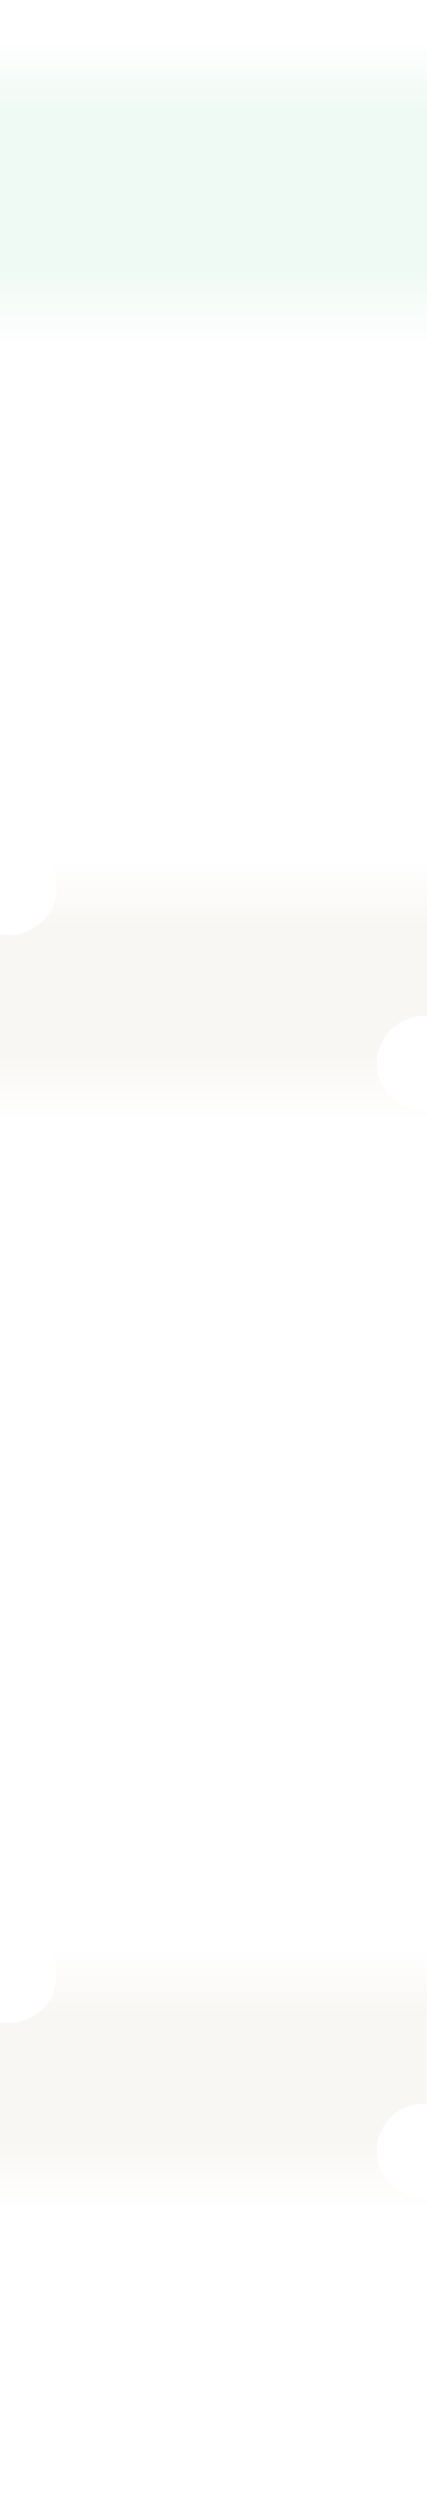 <svg xmlns="http://www.w3.org/2000/svg" xmlns:xlink="http://www.w3.org/1999/xlink" width="1330" height="7773" viewBox="0 0 1330 7773">
  <defs>
    <linearGradient id="linear-gradient" x1="0.5" x2="0.5" y2="1" gradientUnits="objectBoundingBox">
      <stop offset="0" stop-color="#effaf4" stop-opacity="0"/>
      <stop offset="0.238" stop-color="#effaf4"/>
      <stop offset="0.737" stop-color="#effaf4"/>
      <stop offset="1" stop-color="#effaf4" stop-opacity="0"/>
    </linearGradient>
    <linearGradient id="linear-gradient-2" x1="0.5" x2="0.5" y2="1" gradientUnits="objectBoundingBox">
      <stop offset="0" stop-color="#fff"/>
      <stop offset="0.251" stop-color="#f9f7f4"/>
      <stop offset="0.483" stop-color="#f9f7f4"/>
      <stop offset="0.739" stop-color="#f9f7f4"/>
      <stop offset="1" stop-color="#fff"/>
    </linearGradient>
    <clipPath id="clip-path">
      <rect id="Rectángulo_400928" data-name="Rectángulo 400928" width="218" height="370" fill="#12263f" opacity="0.4"/>
    </clipPath>
    <filter id="Elipse_11440" x="1098.646" y="3083.614" width="444.421" height="444.421" filterUnits="userSpaceOnUse">
      <feOffset dx="9.39" dy="9.39" input="SourceAlpha"/>
      <feGaussianBlur stdDeviation="25.04" result="blur"/>
      <feFlood flood-opacity="0.078"/>
      <feComposite operator="in" in2="blur"/>
      <feComposite in="SourceGraphic"/>
    </filter>
    <clipPath id="clip-path-2">
      <rect id="Rectángulo_400929" data-name="Rectángulo 400929" width="220" height="374" transform="translate(0 -0.337)" fill="#12263f" opacity="0.4"/>
    </clipPath>
    <filter id="Trazado_872939" x="-195.739" y="2534.89" width="447.496" height="447.496" filterUnits="userSpaceOnUse">
      <feOffset dx="9.39" dy="9.39" input="SourceAlpha"/>
      <feGaussianBlur stdDeviation="25.04" result="blur-2"/>
      <feFlood flood-opacity="0.078"/>
      <feComposite operator="in" in2="blur-2"/>
      <feComposite in="SourceGraphic"/>
    </filter>
    <filter id="Elipse_11440-2" x="1098.197" y="6465.996" width="444.421" height="444.421" filterUnits="userSpaceOnUse">
      <feOffset dx="9.39" dy="9.39" input="SourceAlpha"/>
      <feGaussianBlur stdDeviation="25.04" result="blur-3"/>
      <feFlood flood-opacity="0.078"/>
      <feComposite operator="in" in2="blur-3"/>
      <feComposite in="SourceGraphic"/>
    </filter>
    <filter id="Trazado_872939-2" x="-196.188" y="5917.271" width="447.496" height="447.496" filterUnits="userSpaceOnUse">
      <feOffset dx="9.39" dy="9.39" input="SourceAlpha"/>
      <feGaussianBlur stdDeviation="25.04" result="blur-4"/>
      <feFlood flood-opacity="0.078"/>
      <feComposite operator="in" in2="blur-4"/>
      <feComposite in="SourceGraphic"/>
    </filter>
  </defs>
  <g id="Grupo_1101836" data-name="Grupo 1101836" transform="translate(-135.051 -240)">
    <rect id="Rectángulo_575" data-name="Rectángulo 575" width="1328" height="7773" rx="20" transform="translate(136 240)" fill="#fff"/>
    <rect id="Rectángulo_401625" data-name="Rectángulo 401625" width="1330" height="980" transform="translate(135.051 351)" fill="url(#linear-gradient)"/>
    <g id="Grupo_1101545" data-name="Grupo 1101545" transform="translate(-0.5 2376.618)">
      <rect id="Rectángulo_400930" data-name="Rectángulo 400930" width="1329" height="805" transform="translate(136 542)" fill="url(#linear-gradient-2)"/>
      <g id="Enmascarar_grupo_1098648" data-name="Enmascarar grupo 1098648" transform="translate(1247 977)" clip-path="url(#clip-path)">
        <g transform="matrix(1, 0, 0, 1, -1111.45, -3113.62)" filter="url(#Elipse_11440)">
          <circle id="Elipse_11440-3" data-name="Elipse 11440" cx="147.091" cy="147.091" r="147.091" transform="translate(1164.38 3149.34)" fill="#fff"/>
        </g>
      </g>
      <g id="Enmascarar_grupo_1098649" data-name="Enmascarar grupo 1098649" transform="translate(136 428.337)" clip-path="url(#clip-path-2)">
        <g transform="matrix(1, 0, 0, 1, -0.45, -2564.96)" filter="url(#Trazado_872939)">
          <path id="Trazado_872939-3" data-name="Trazado 872939" d="M148.628,0A148.628,148.628,0,1,1,0,148.628,148.628,148.628,0,0,1,148.628,0Z" transform="translate(-130.01 2600.62)" fill="#fff"/>
        </g>
      </g>
    </g>
    <g id="Grupo_1101607" data-name="Grupo 1101607" transform="translate(-0.949 5759)">
      <rect id="Rectángulo_400930-2" data-name="Rectángulo 400930" width="1329" height="805" transform="translate(136 542)" fill="url(#linear-gradient-2)"/>
      <g id="Enmascarar_grupo_1098648-2" data-name="Enmascarar grupo 1098648" transform="translate(1247 977)" clip-path="url(#clip-path)">
        <g transform="matrix(1, 0, 0, 1, -1111, -6496)" filter="url(#Elipse_11440-2)">
          <circle id="Elipse_11440-4" data-name="Elipse 11440" cx="147.091" cy="147.091" r="147.091" transform="translate(1163.93 6531.73)" fill="#fff"/>
        </g>
      </g>
      <g id="Enmascarar_grupo_1098649-2" data-name="Enmascarar grupo 1098649" transform="translate(136 428.337)" clip-path="url(#clip-path-2)">
        <g transform="matrix(1, 0, 0, 1, 0, -5947.34)" filter="url(#Trazado_872939-2)">
          <path id="Trazado_872939-4" data-name="Trazado 872939" d="M148.628,0A148.628,148.628,0,1,1,0,148.628,148.628,148.628,0,0,1,148.628,0Z" transform="translate(-130.46 5983)" fill="#fff"/>
        </g>
      </g>
    </g>
  </g>
</svg>
